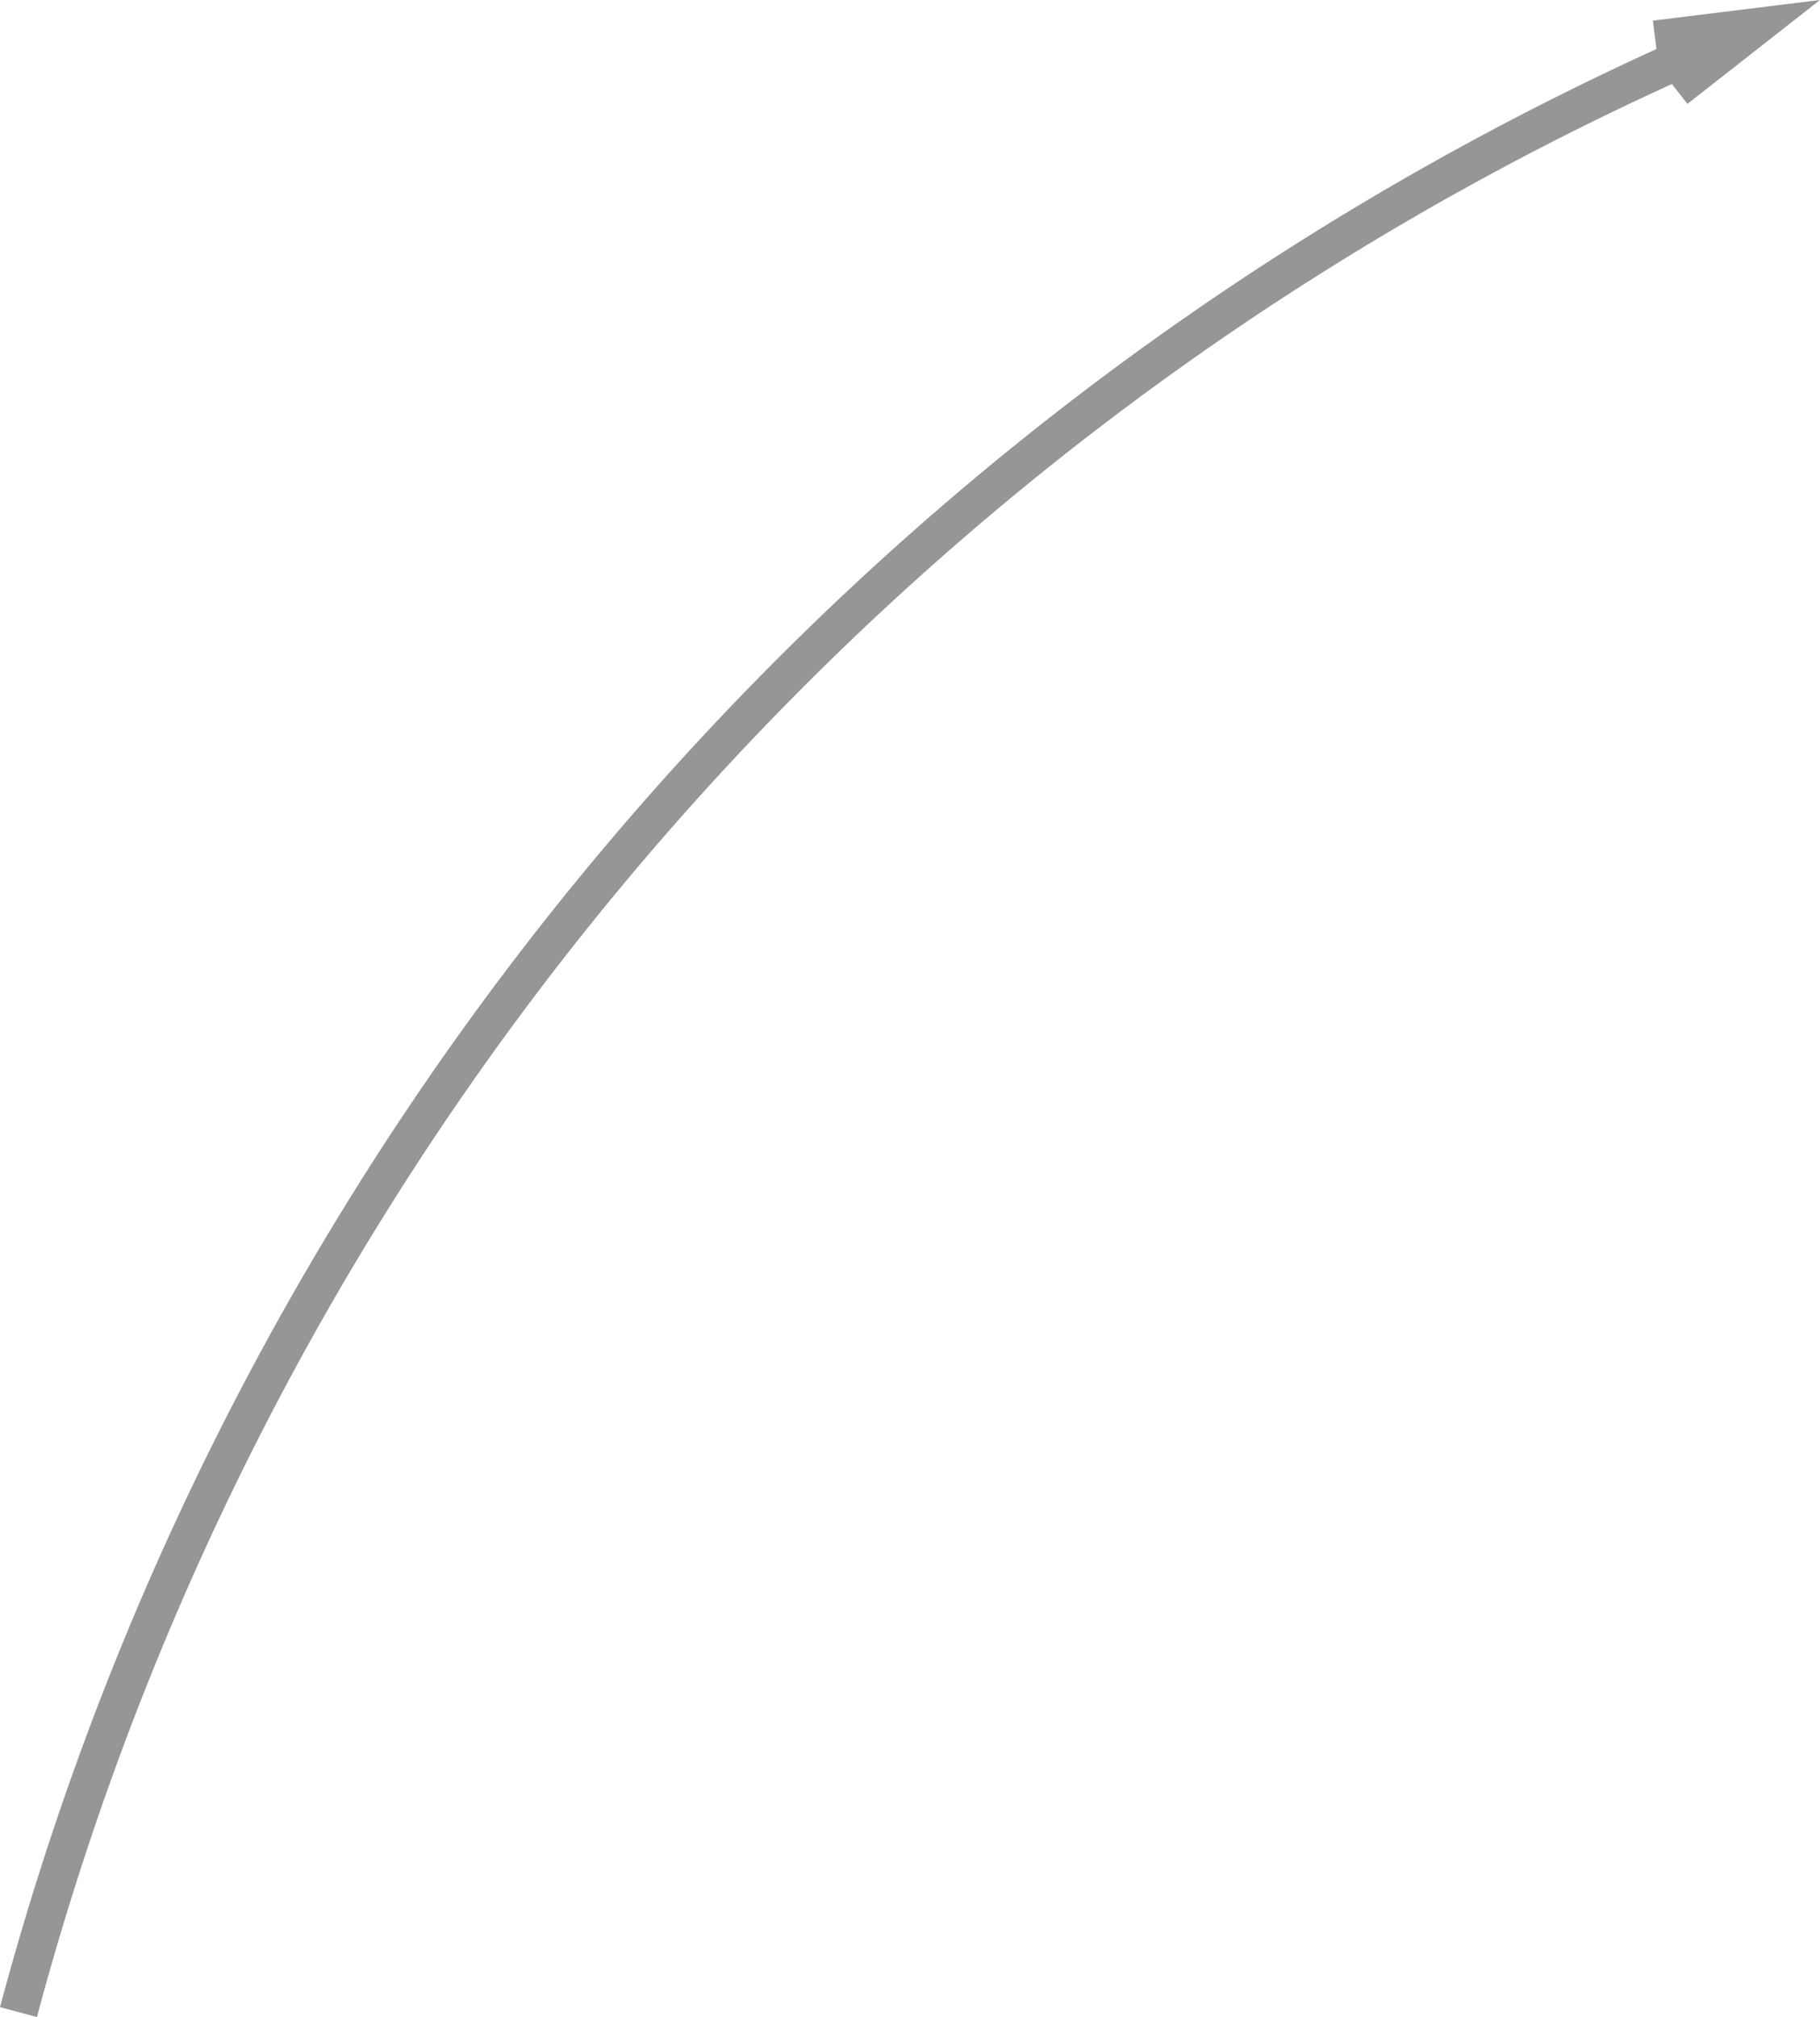 <svg xmlns="http://www.w3.org/2000/svg" viewBox="0 0 190.438 211.008">
  <defs>
    <style>
      .cls-1 {
        fill: none;
        stroke: #969696;
        stroke-width: 4px;
      }
    </style>
  </defs>
  <g id="Group_143" data-name="Group 143" transform="translate(1.934 2.867)">
    <path id="Path_136" data-name="Path 136" class="cls-1" d="M181.6,0A312.083,312.083,0,0,0,0,207.628M171.265,1.276,181.6,0l-8.2,6.426"/>
  </g>
</svg>
